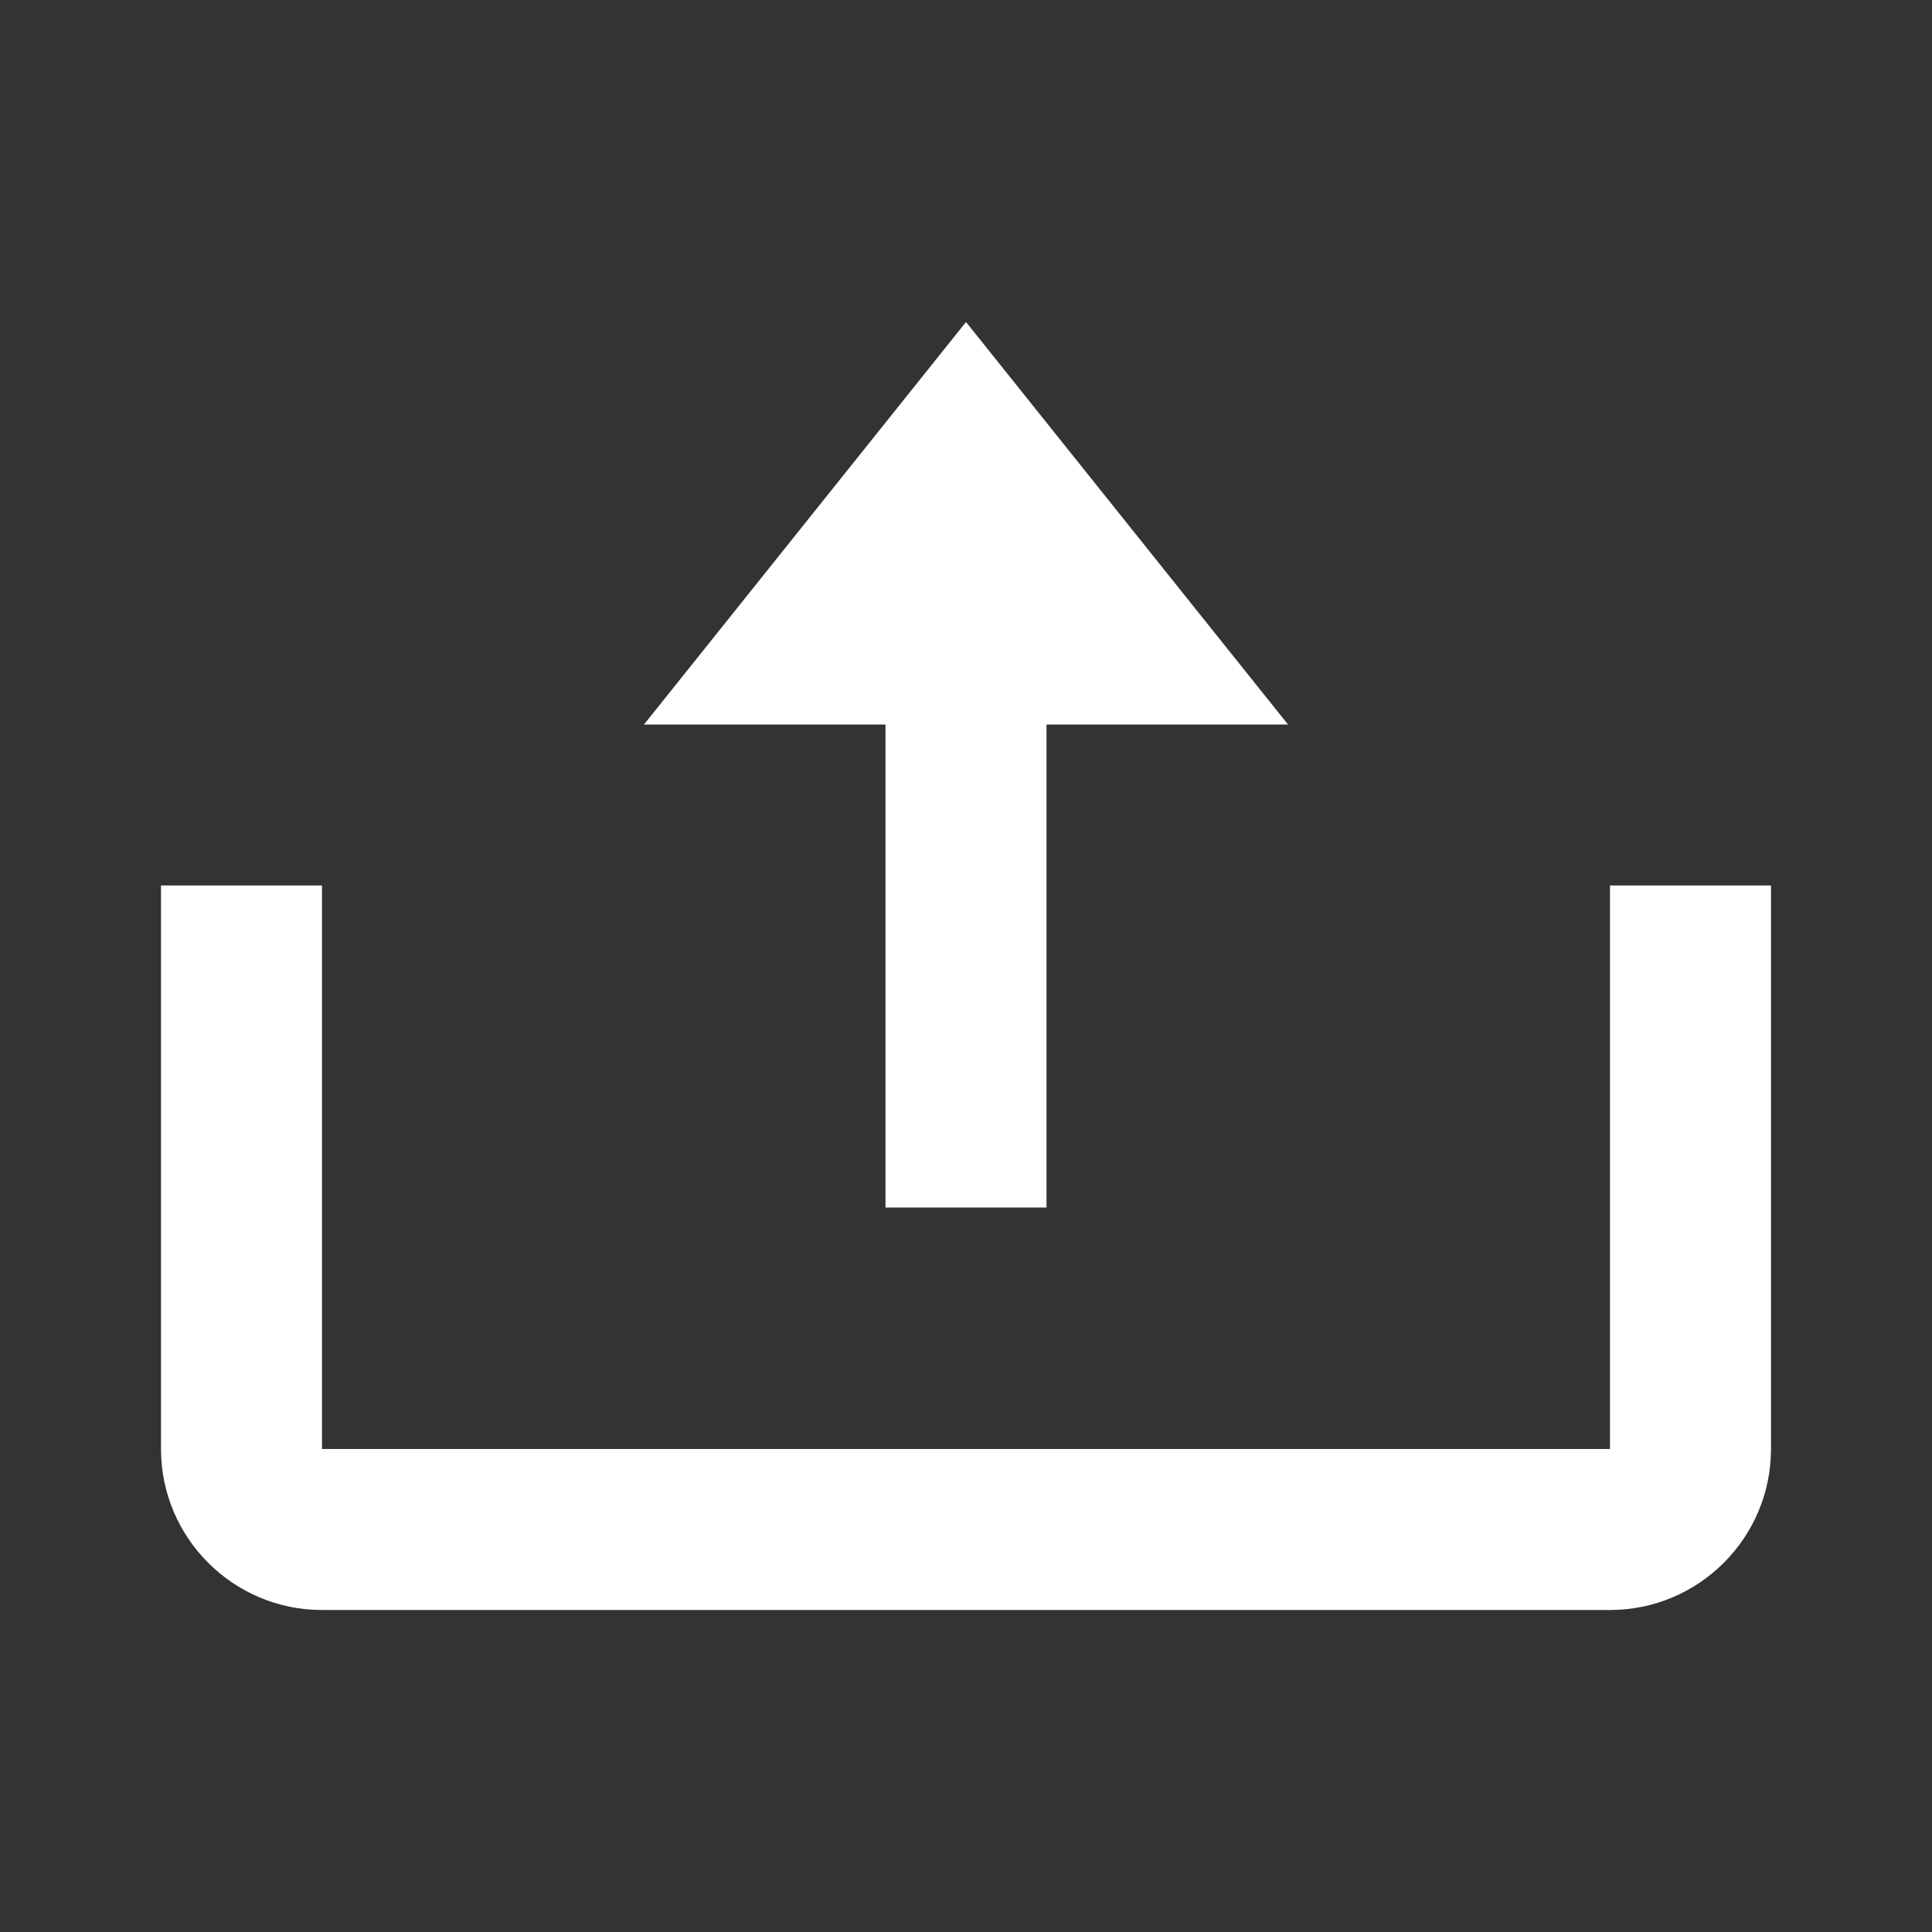 <svg xmlns="http://www.w3.org/2000/svg" xmlns:svg="http://www.w3.org/2000/svg" id="svg6" width="24" height="24" version="1.1"><rect width="100%" height="100%" fill="#333333" stroke="none"/><path id="path2" d="M11 15h2V9h3l-4-5-4 5h3z" style="fill:#fff;fill-opacity:1"/><path id="path4" d="M20 18H4v-7H2v7c0 1.103.897 2 2 2h16c1.103 0 2-.897 2-2v-7h-2v7z" style="fill:#fff;fill-opacity:1"/></svg>